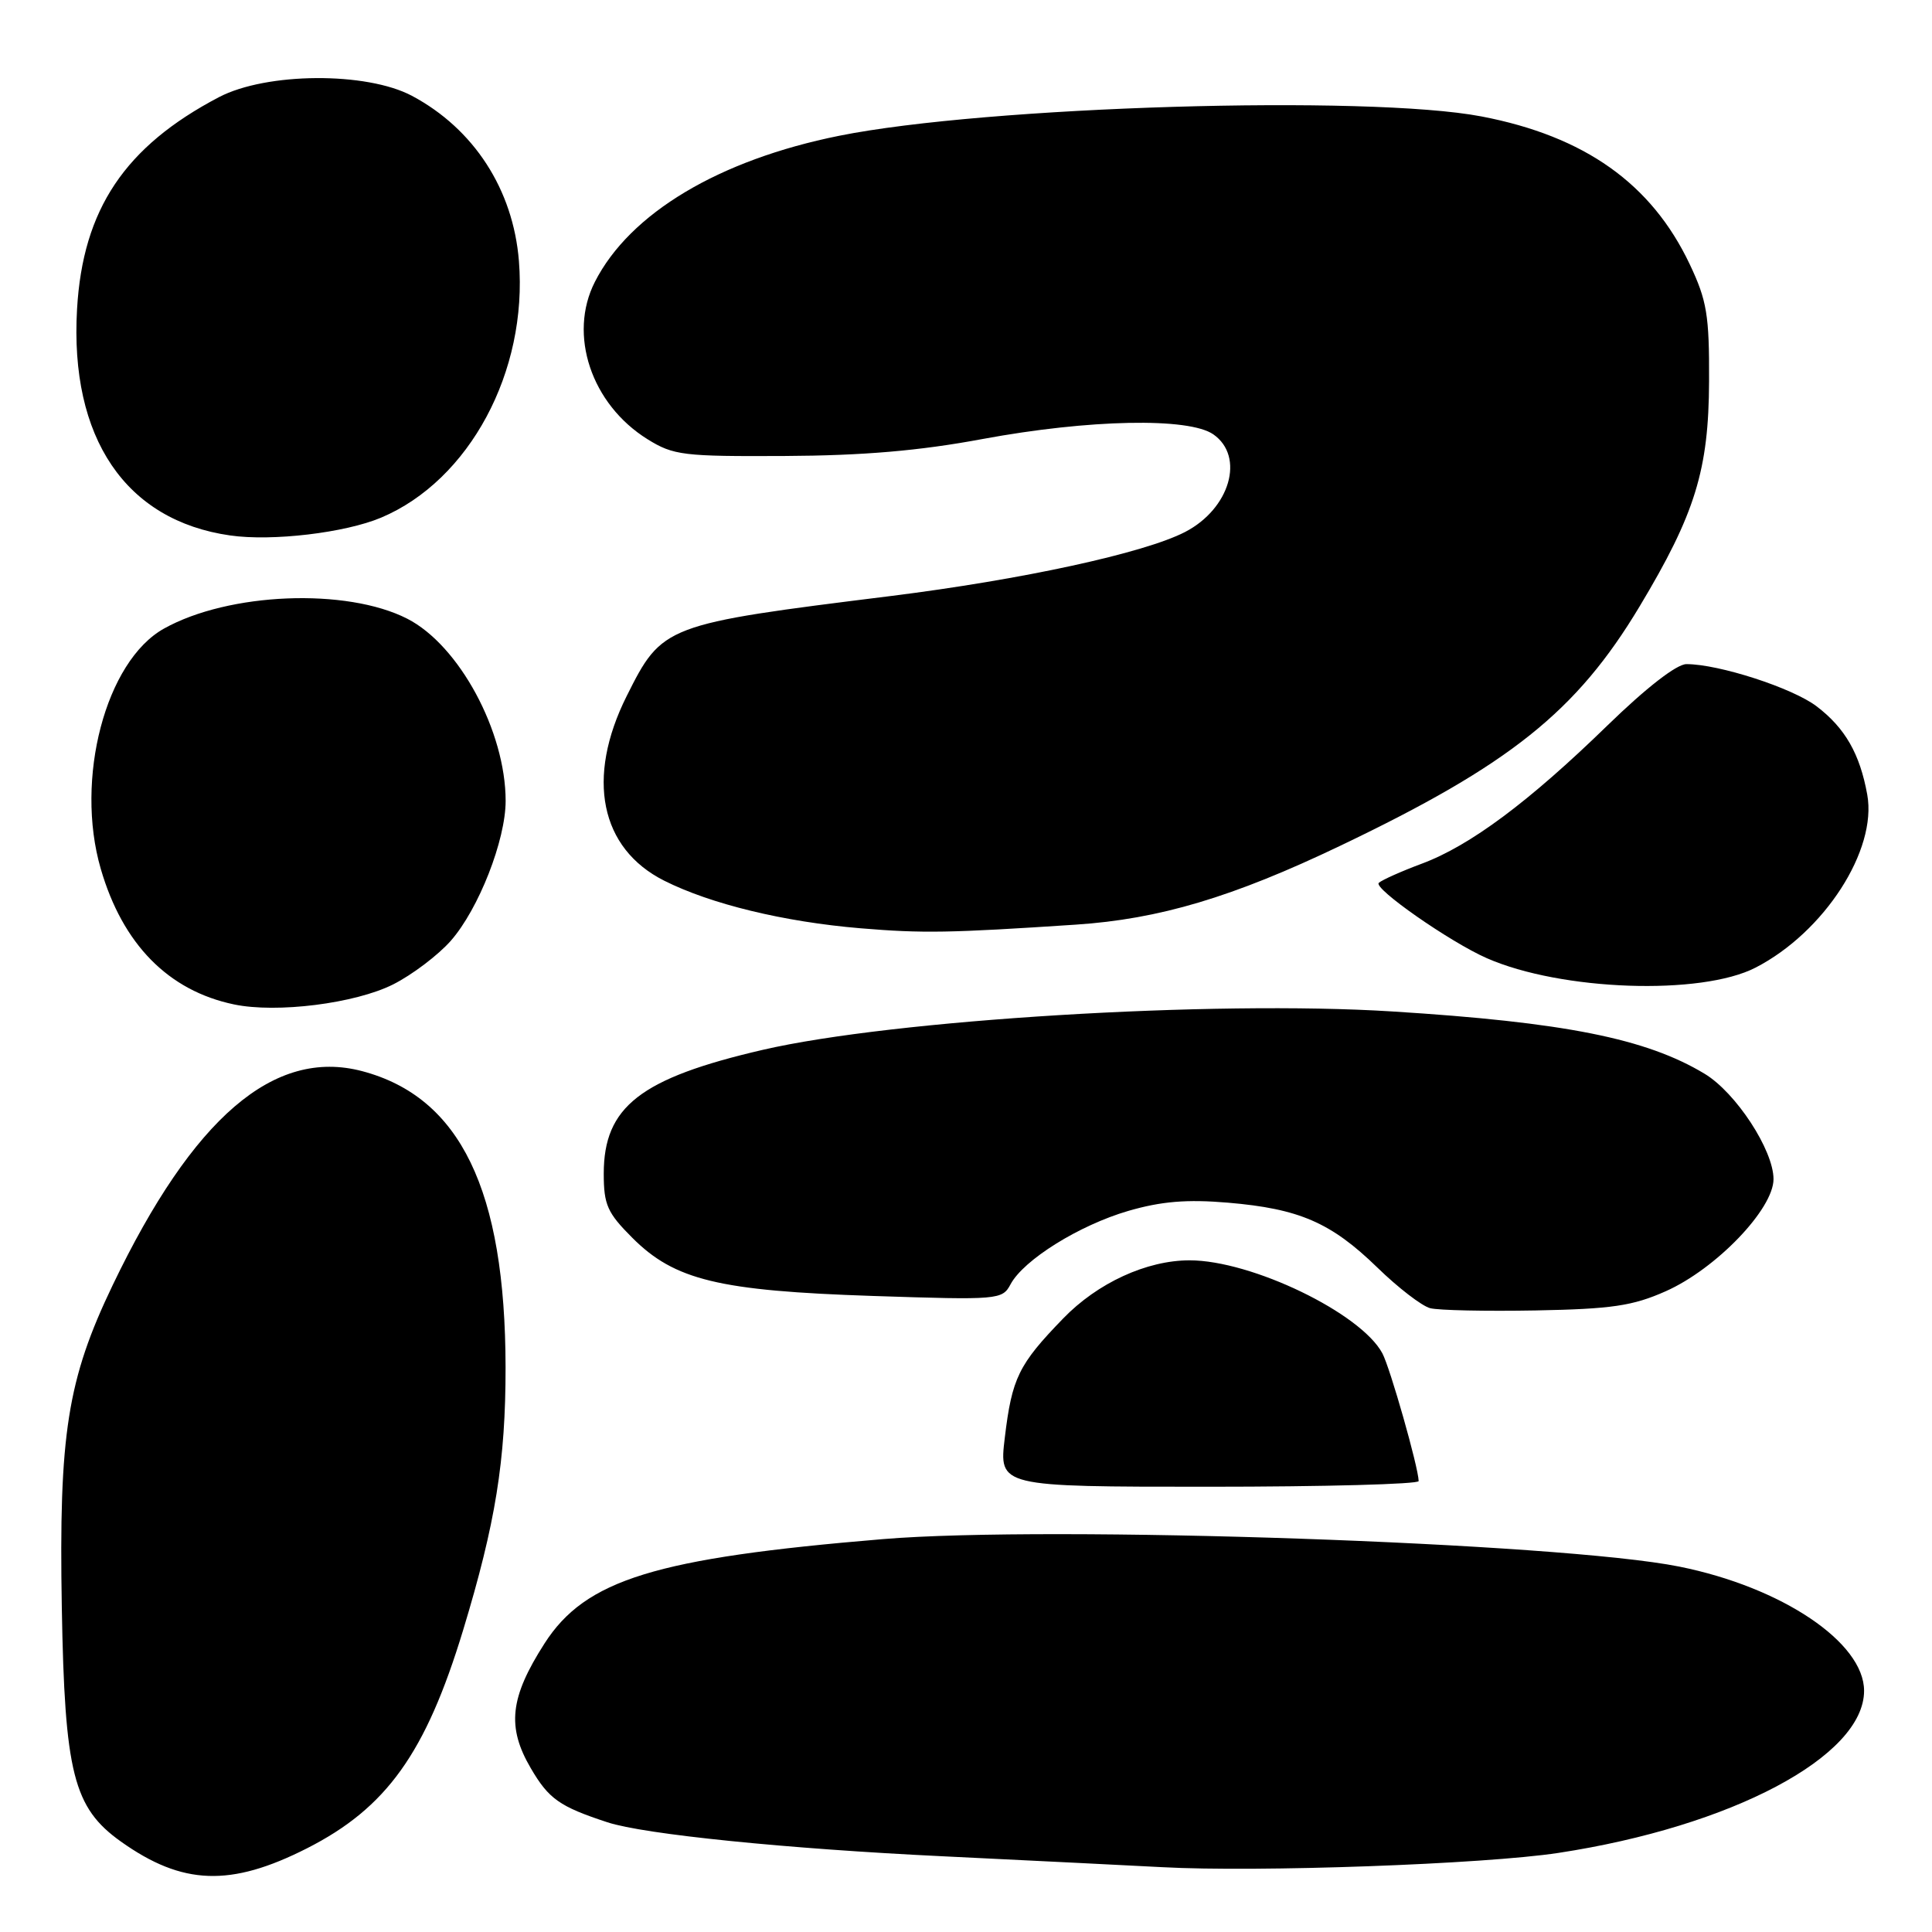 <?xml version="1.0" encoding="UTF-8" standalone="no"?>
<!DOCTYPE svg PUBLIC "-//W3C//DTD SVG 1.1//EN" "http://www.w3.org/Graphics/SVG/1.1/DTD/svg11.dtd" >
<svg xmlns="http://www.w3.org/2000/svg" xmlns:xlink="http://www.w3.org/1999/xlink" version="1.1" viewBox="0 0 256 256">
 <g >
 <path fill="currentColor"
d=" M 40.68 244.91 C 51.23 239.55 56.41 232.31 61.37 215.99 C 65.66 201.85 67.00 193.55 66.99 181.18 C 66.96 157.68 60.99 145.37 47.98 141.93 C 36.32 138.86 25.59 148.07 14.93 170.29 C 8.92 182.82 7.79 190.02 8.19 213.00 C 8.57 234.96 9.73 239.53 16.01 244.01 C 24.17 249.82 30.55 250.05 40.68 244.91 Z  M 206.50 245.52 C 229.46 242.02 247.00 232.72 247.00 224.04 C 247.00 217.63 236.11 210.31 222.50 207.58 C 206.78 204.42 139.20 202.09 117.00 203.94 C 86.84 206.45 77.58 209.30 72.15 217.77 C 67.56 224.93 67.13 228.84 70.34 234.31 C 72.72 238.38 74.15 239.38 80.48 241.46 C 85.33 243.06 104.29 244.98 125.00 245.97 C 137.38 246.57 150.43 247.22 154.00 247.41 C 166.67 248.10 196.64 247.02 206.50 245.52 Z  M 187.98 196.25 C 187.94 194.40 184.20 181.25 183.17 179.32 C 180.32 173.99 165.84 167.00 157.63 167.00 C 151.94 167.00 145.43 169.99 140.86 174.72 C 134.96 180.81 134.09 182.59 133.14 190.51 C 132.36 197.00 132.36 197.00 160.18 197.00 C 175.48 197.00 187.99 196.66 187.98 196.25 Z  M 220.71 171.10 C 227.38 168.14 235.00 160.21 235.00 156.24 C 235.00 152.40 230.02 144.78 225.87 142.28 C 218.13 137.61 207.31 135.45 184.43 134.02 C 160.72 132.53 118.29 135.12 101.07 139.11 C 84.85 142.87 80.00 146.65 80.00 155.52 C 80.00 159.64 80.48 160.71 83.78 164.01 C 89.39 169.63 95.25 171.04 115.64 171.72 C 132.32 172.27 132.81 172.23 133.90 170.18 C 135.64 166.93 143.00 162.35 149.51 160.45 C 153.89 159.18 157.28 158.90 162.70 159.36 C 172.15 160.16 176.37 161.99 182.50 167.95 C 185.25 170.63 188.40 173.05 189.50 173.34 C 190.60 173.63 196.90 173.76 203.50 173.64 C 213.55 173.45 216.35 173.04 220.71 171.10 Z  M 52.09 130.44 C 54.61 129.17 58.06 126.56 59.74 124.65 C 63.43 120.44 67.00 111.33 67.00 106.12 C 67.00 96.91 60.83 85.49 53.96 81.98 C 45.90 77.87 30.30 78.50 21.73 83.29 C 14.00 87.60 9.89 103.22 13.35 115.12 C 16.25 125.11 22.30 131.27 31.00 133.09 C 36.67 134.28 47.05 132.97 52.09 130.44 Z  M 232.63 128.21 C 241.73 123.52 248.75 112.64 247.42 105.29 C 246.44 99.88 244.49 96.47 240.71 93.59 C 237.52 91.16 227.77 88.00 223.46 88.00 C 222.16 88.00 218.11 91.15 212.97 96.15 C 202.59 106.25 194.79 112.06 188.40 114.44 C 185.71 115.44 183.14 116.59 182.70 116.98 C 181.91 117.69 192.13 124.82 197.00 126.96 C 206.85 131.29 225.41 131.94 232.63 128.21 Z  M 142.54 122.52 C 153.61 121.79 163.36 118.88 177.63 112.05 C 200.10 101.31 208.91 94.26 217.24 80.38 C 224.62 68.09 226.42 62.26 226.46 50.50 C 226.50 41.75 226.17 39.81 223.89 35.00 C 218.83 24.33 209.97 18.05 196.31 15.43 C 181.26 12.55 130.68 14.07 111.20 17.99 C 95.28 21.19 83.46 28.25 78.83 37.34 C 75.26 44.33 78.34 53.56 85.80 58.20 C 89.24 60.34 90.54 60.49 104.00 60.42 C 114.35 60.37 121.85 59.73 130.20 58.17 C 144.30 55.56 157.54 55.29 160.78 57.56 C 164.98 60.50 162.98 67.41 157.03 70.49 C 151.61 73.29 135.45 76.80 118.00 78.98 C 88.02 82.71 87.75 82.81 83.03 92.25 C 77.62 103.08 79.52 112.42 88.00 116.69 C 94.18 119.80 103.87 122.15 114.00 123.00 C 122.27 123.69 125.81 123.63 142.54 122.52 Z  M 50.50 68.59 C 62.19 63.66 69.94 49.24 68.76 34.59 C 68.00 25.11 62.79 17.07 54.59 12.70 C 48.55 9.49 35.30 9.58 29.00 12.88 C 16.55 19.41 10.97 27.74 10.21 40.95 C 9.22 58.03 16.63 68.98 30.50 70.95 C 36.06 71.75 45.73 70.60 50.50 68.59 Z "/>
</g>
</svg>